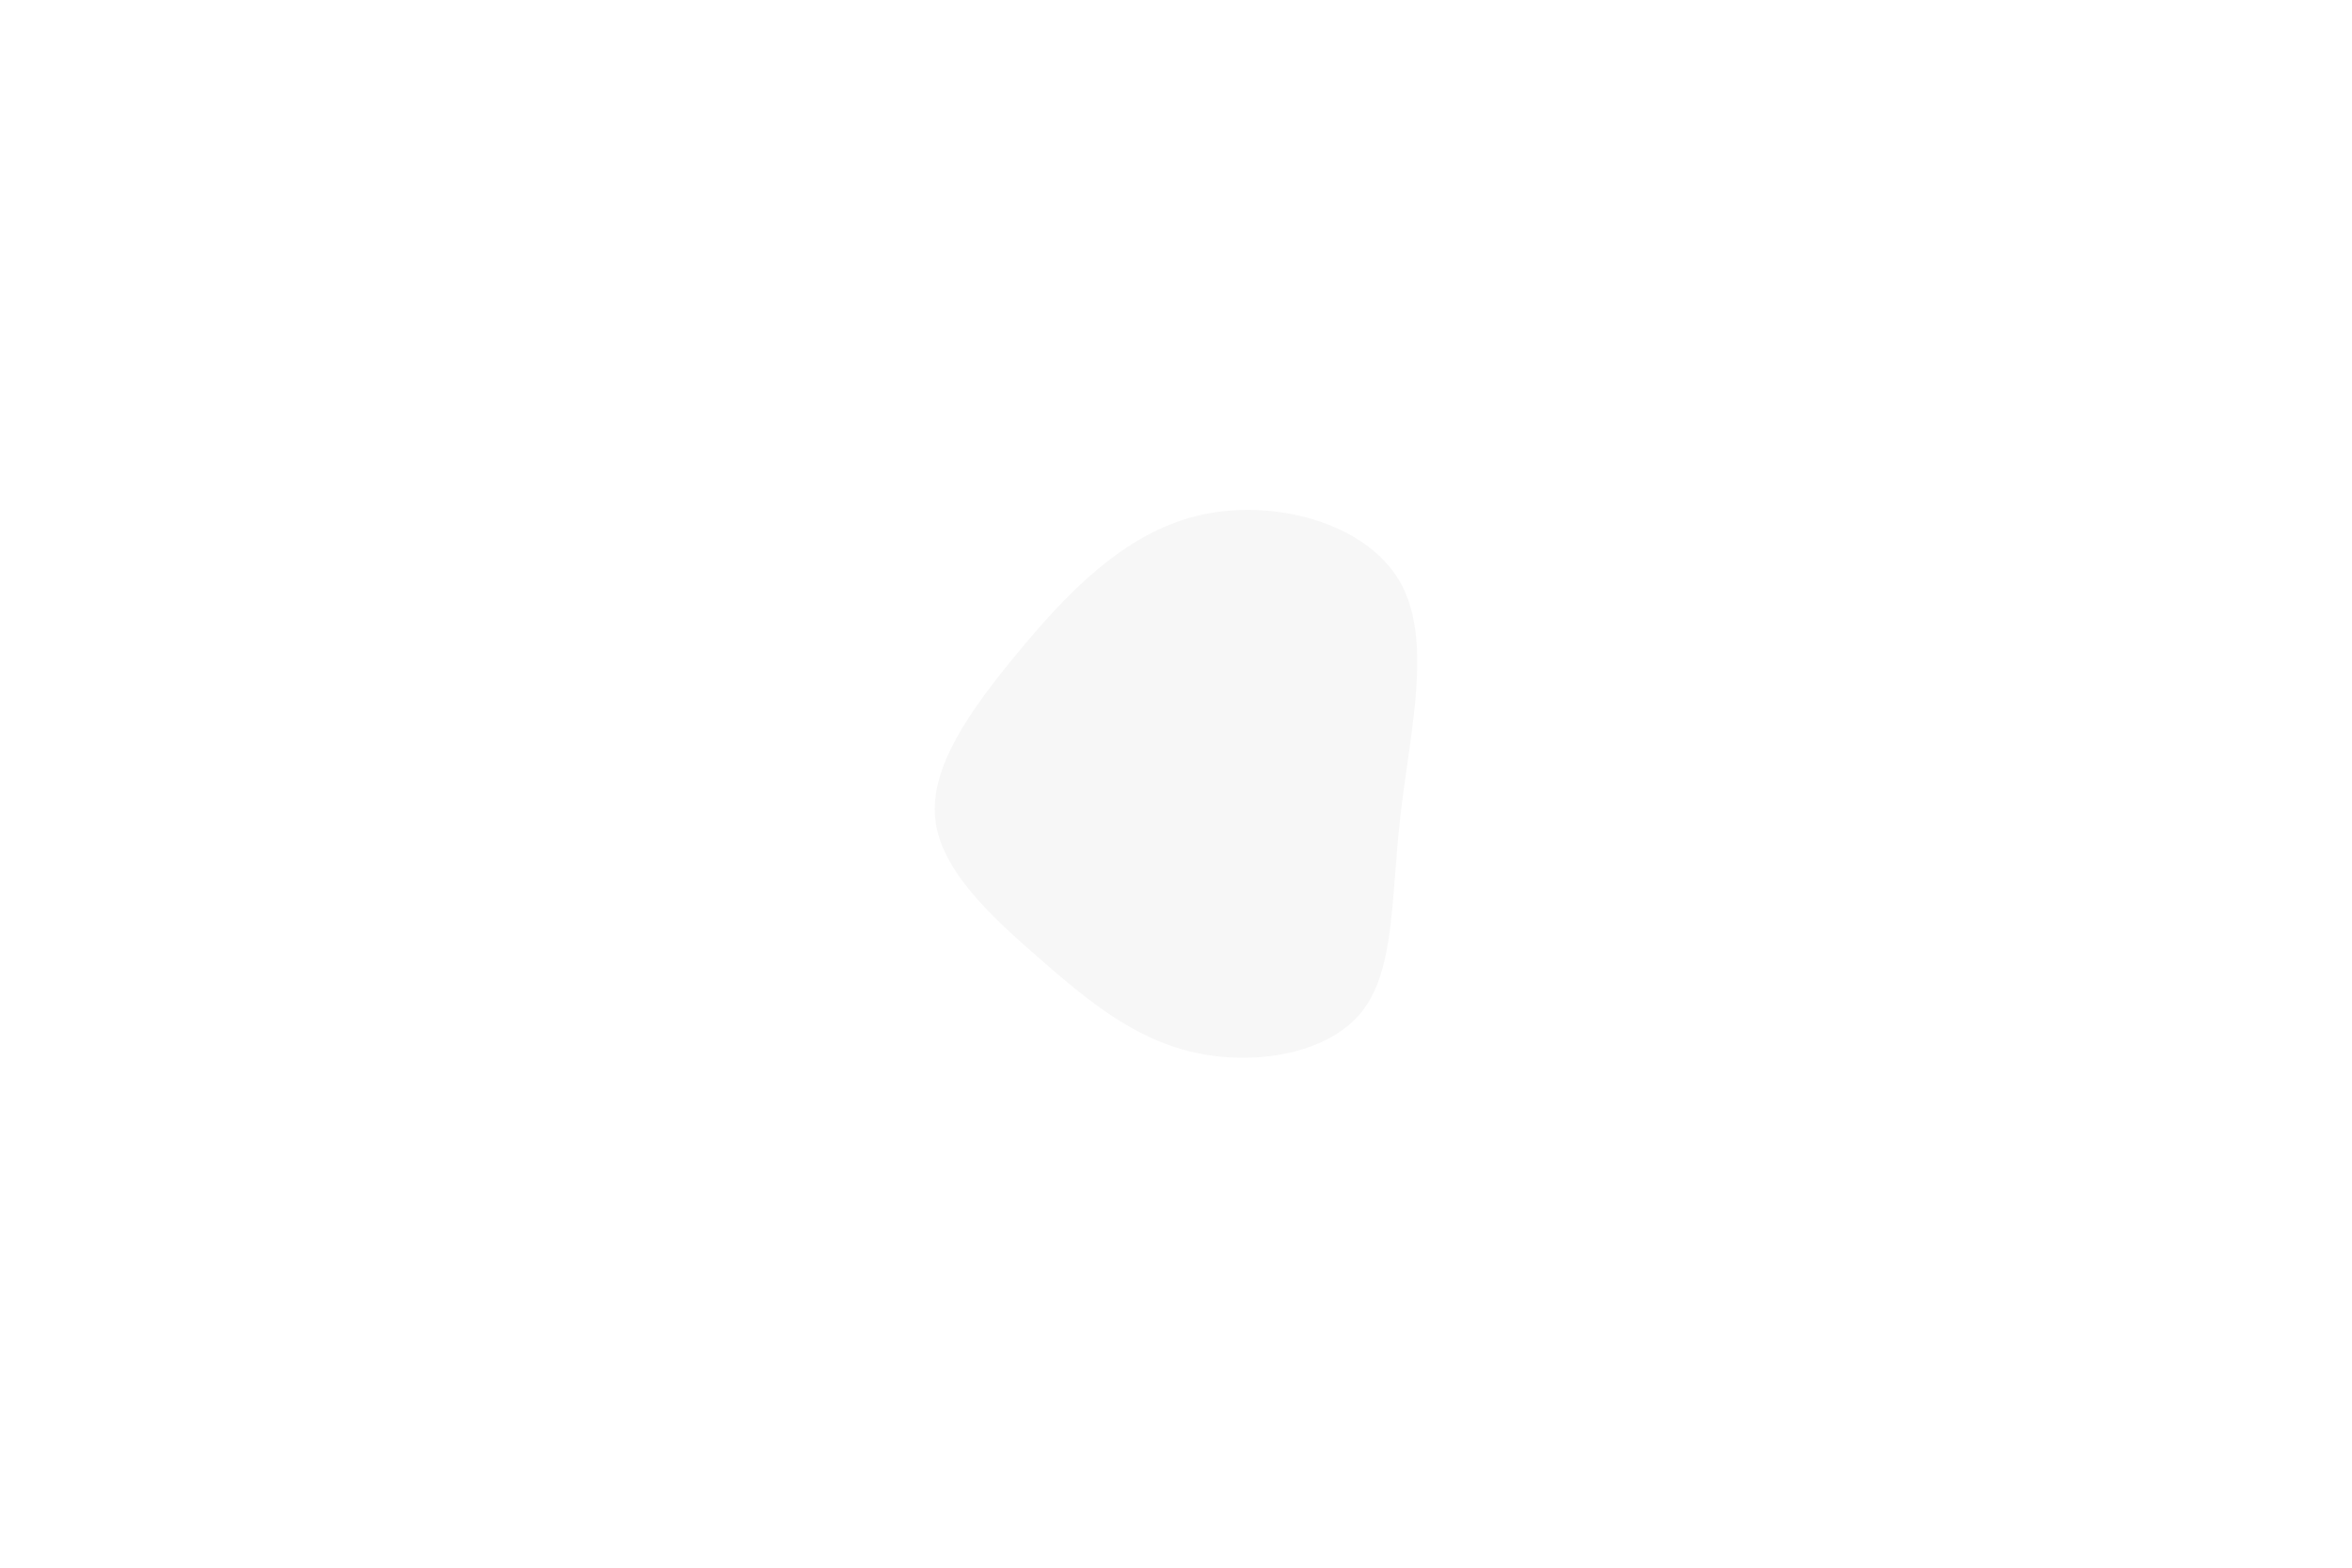 <svg id="visual" viewBox="0 0 900 600" width="900" height="600" xmlns="http://www.w3.org/2000/svg" xmlns:xlink="http://www.w3.org/1999/xlink" version="1.1"><rect x="0" y="0" width="900" height="600" fill="#FFFFFF"></rect><g transform="translate(451.551 315.247)"><path d="M83.9 -93C97 -70.7 88 -35.4 84.4 -3.7C80.7 28 82.4 56.1 69.3 72.3C56.1 88.4 28 92.7 5.2 87.5C-17.7 82.3 -35.4 67.7 -53.9 51.5C-72.4 35.4 -91.7 17.7 -93.7 -2C-95.7 -21.7 -80.4 -43.4 -61.9 -65.7C-43.4 -88 -21.7 -111 6.8 -117.9C35.4 -124.7 70.7 -115.4 83.9 -93" fill="#F7F7F7"></path></g></svg>